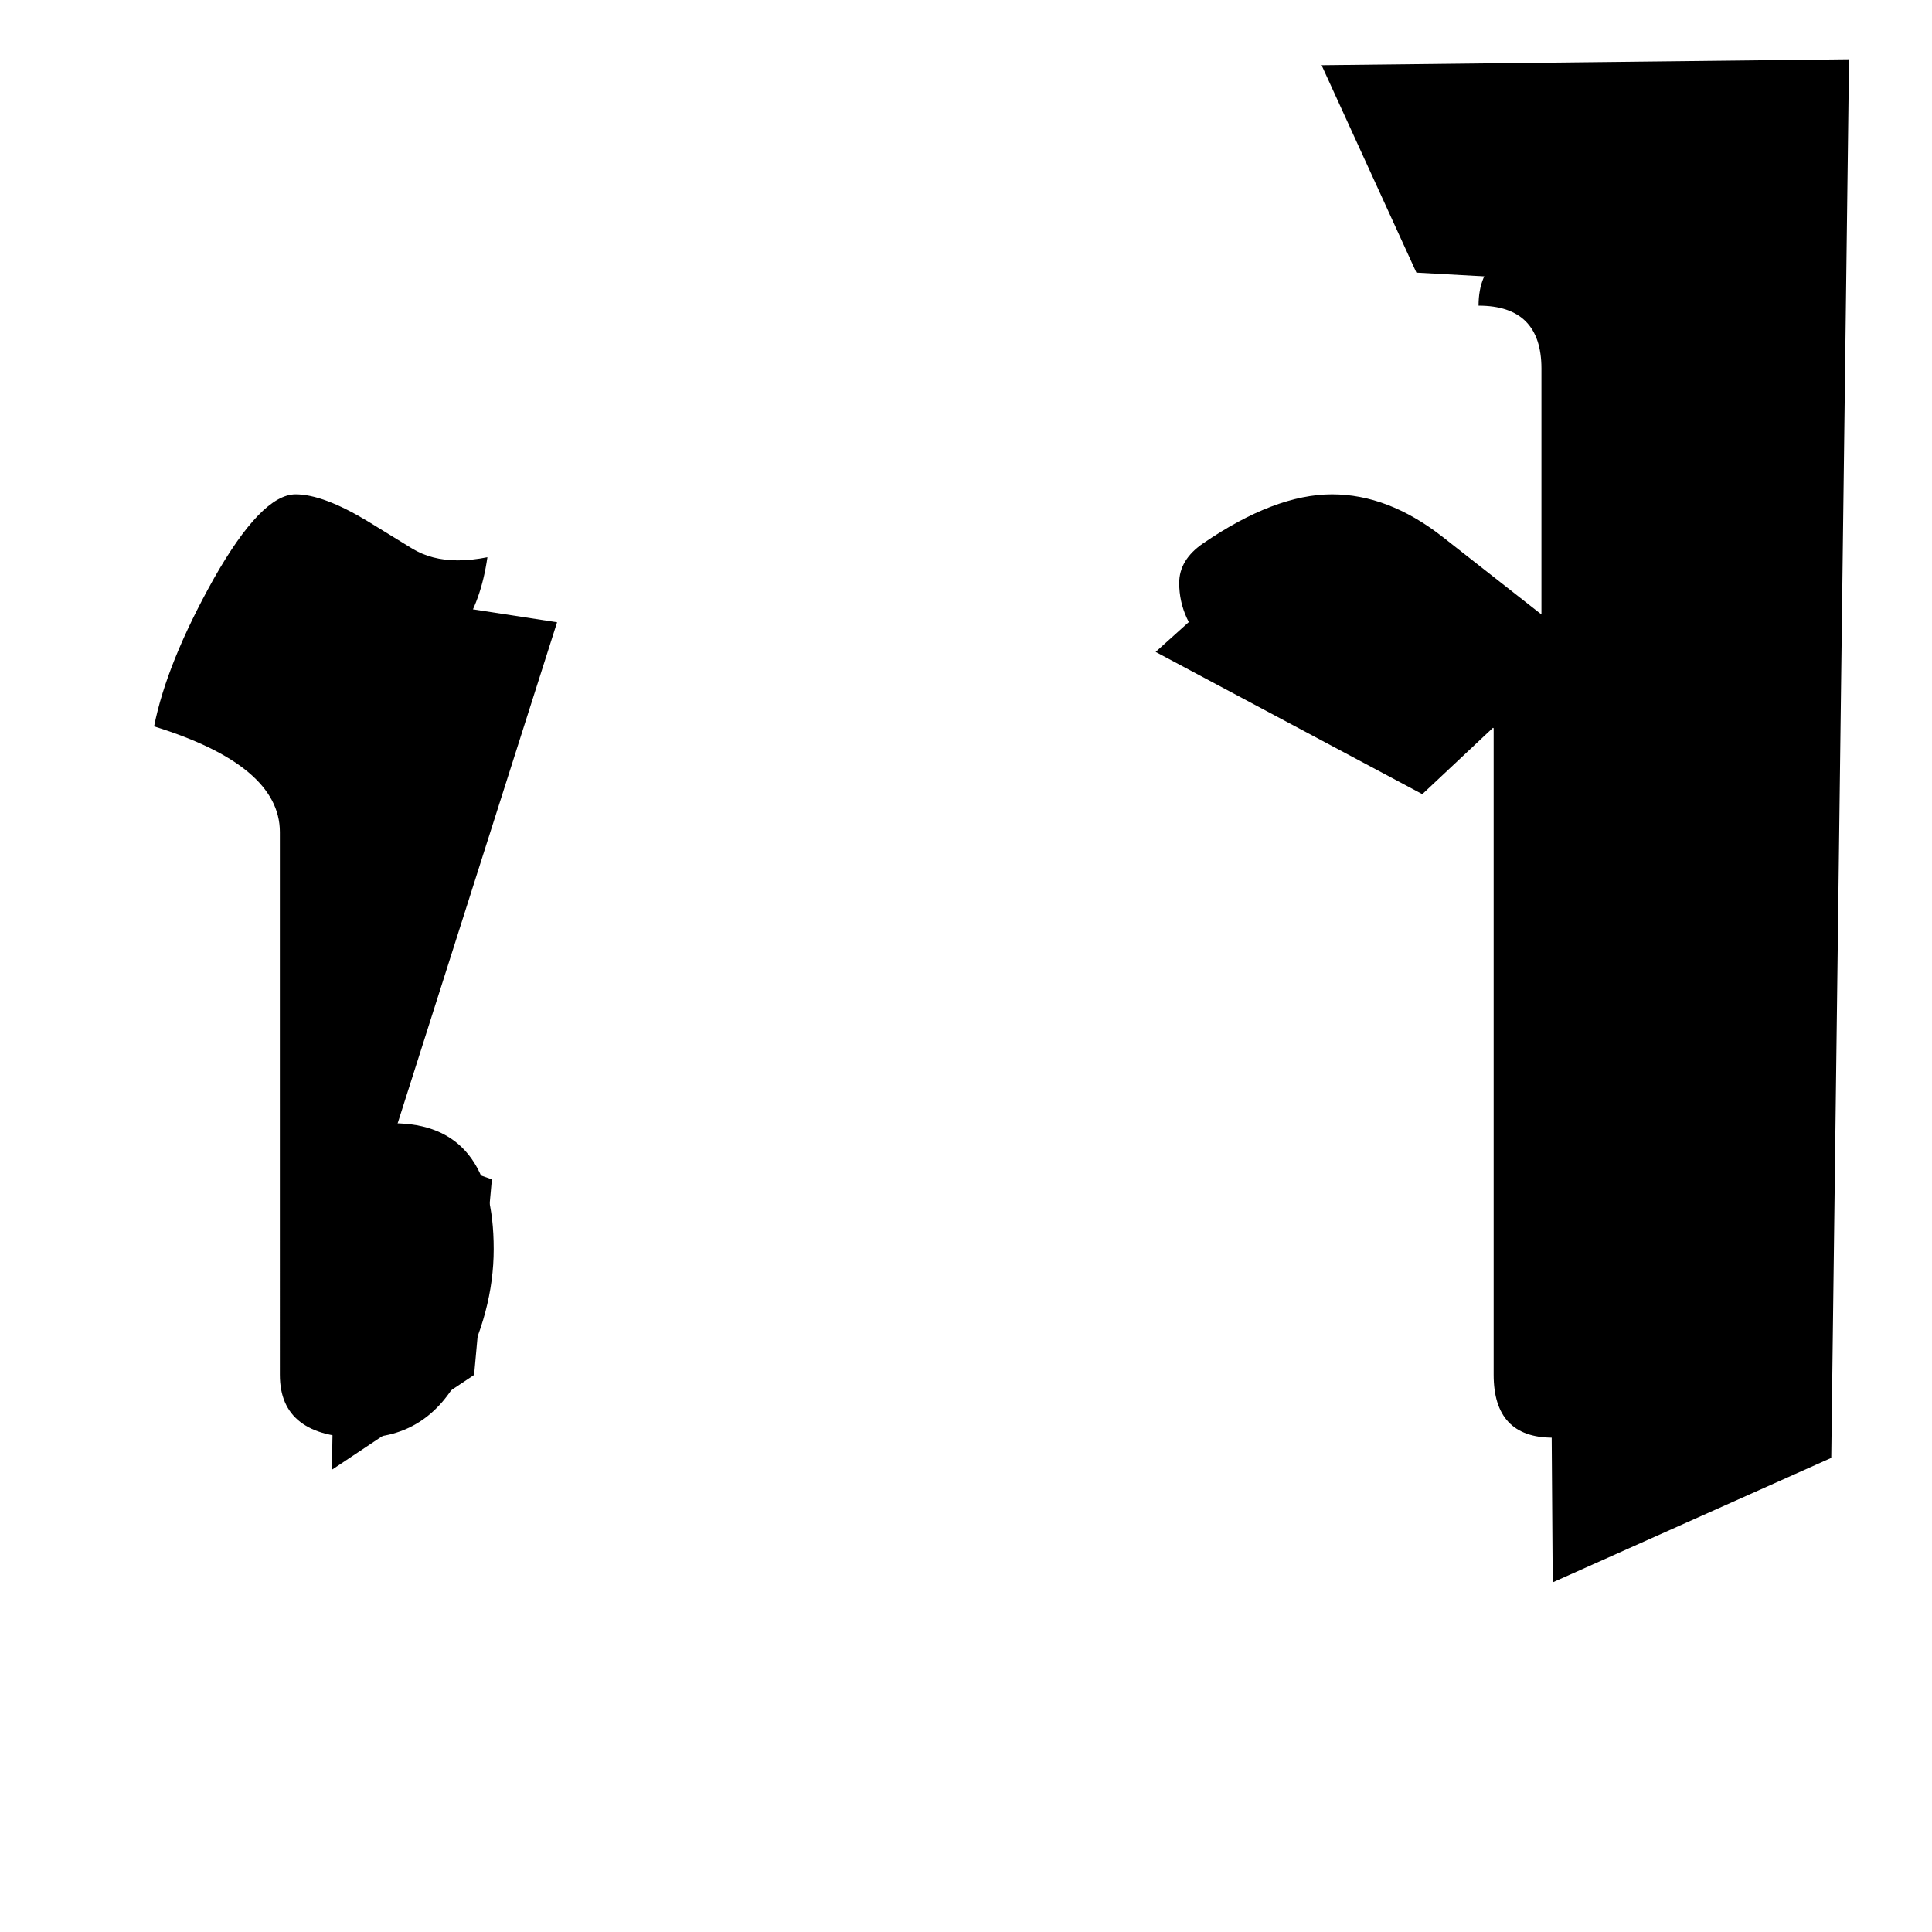 <?xml version="1.0" encoding="UTF-8" standalone="no"?>
<!-- Created with Inkscape (http://www.inkscape.org/) -->

<svg
   width="512"
   height="512"
   viewBox="0 0 512 512"
   version="1.1"
   id="svg1"
   inkscape:version="1.3.2 (091e20e, 2023-11-25)"
   sodipodi:docname="ៅ.svg"
   xmlns:inkscape="http://www.inkscape.org/namespaces/inkscape"
   xmlns:sodipodi="http://sodipodi.sourceforge.net/DTD/sodipodi-0.dtd"
   xmlns="http://www.w3.org/2000/svg"
   xmlns:svg="http://www.w3.org/2000/svg">
  <sodipodi:namedview
     id="namedview1"
     pagecolor="#ffffff"
     bordercolor="#000000"
     borderopacity="0.25"
     inkscape:showpageshadow="2"
     inkscape:pageopacity="0.0"
     inkscape:pagecheckerboard="0"
     inkscape:deskcolor="#d1d1d1"
     inkscape:document-units="px"
     inkscape:zoom="0.63671875"
     inkscape:cx="254.42945"
     inkscape:cy="380.8589"
     inkscape:window-width="1392"
     inkscape:window-height="942"
     inkscape:window-x="0"
     inkscape:window-y="25"
     inkscape:window-maximized="0"
     inkscape:current-layer="svg1" />
  <defs
     id="defs1" />
  <path
     style="font-size:341.333px;font-family:'Khmer OS Content';-inkscape-font-specification:'Khmer OS Content';text-align:center;text-anchor:middle;stroke:#000000;stroke-width:0"
     d="m 104.167,356 q 10,0 10,-25 0,-16.667 -10,-16.667 z M 74.167,220.5 q 0,-17.667 -33.333,-28 3.333,-16.833 15.833,-39.167 12.667,-22.333 21.667,-22.333 7.333,0 19.167,7.167 l 11.667,7.167 q 5.167,3.167 12.167,3.167 3.667,0 7.833,-0.833 -1.667,11.667 -6.833,19.167 -5,7.333 -13.5,8.167 -0.833,0.167 -1.667,0.167 -8.333,0 -22.5,-8.833 -4.333,-2.5 -8,-2.5 -10.5,0 -18.167,19.167 45.667,14.667 45.667,28 v 86.667 q 26.667,0 26.667,33.333 0,16.667 -8.833,33.333 -8.667,16.667 -26.167,16.667 -21.667,0 -21.667,-16.667 z M 425,181 q 2.167,5.5 2.167,12 v 171.333 q 0,16.667 -15.667,16.667 -15.667,0 -15.667,-16.667 V 193 l -39.5,-31.833 q -6,-4.5 -10.667,-4.5 -2.833,0 -5.167,1.667 l -19.833,13.833 q -8.167,-7.833 -8.167,-17.667 0,-6.167 6.333,-10.5 19,-13 34.167,-13 14.833,0 29.167,11.167 l 26.333,20.667 V 97.667 q 0,-16.667 -16.667,-16.667 0,-16.667 20.833,-16.667 27.167,0 27.167,33.333 v 50 q 0,12.333 -14.833,33.333 z"
     id="text1"
     inkscape:label="text1"
     aria-label="ៅ" />
  <path
     style="fill:#000000;stroke:#000000;stroke-width:0"
     d="m 103.656,303.117 26.699,9.423 -4.712,51.828 -37.693,25.129 3.141,-177.472 -40.834,-25.129 23.558,-43.975 32.982,15.706 40.834,6.282"
     id="path1" />
  <path
     style="fill:#000000;stroke:#000000;stroke-width:0"
     d="m 306.258,172.761 31.411,-28.27 h 23.558 l 48.687,51.828 1.571,223.018 73.816,-32.982 4.712,-370.65 -139.779,1.571 25.129,54.969 28.27,1.571 25.129,9.423 v 78.528 l -51.828,48.687"
     id="path2" />
</svg>
